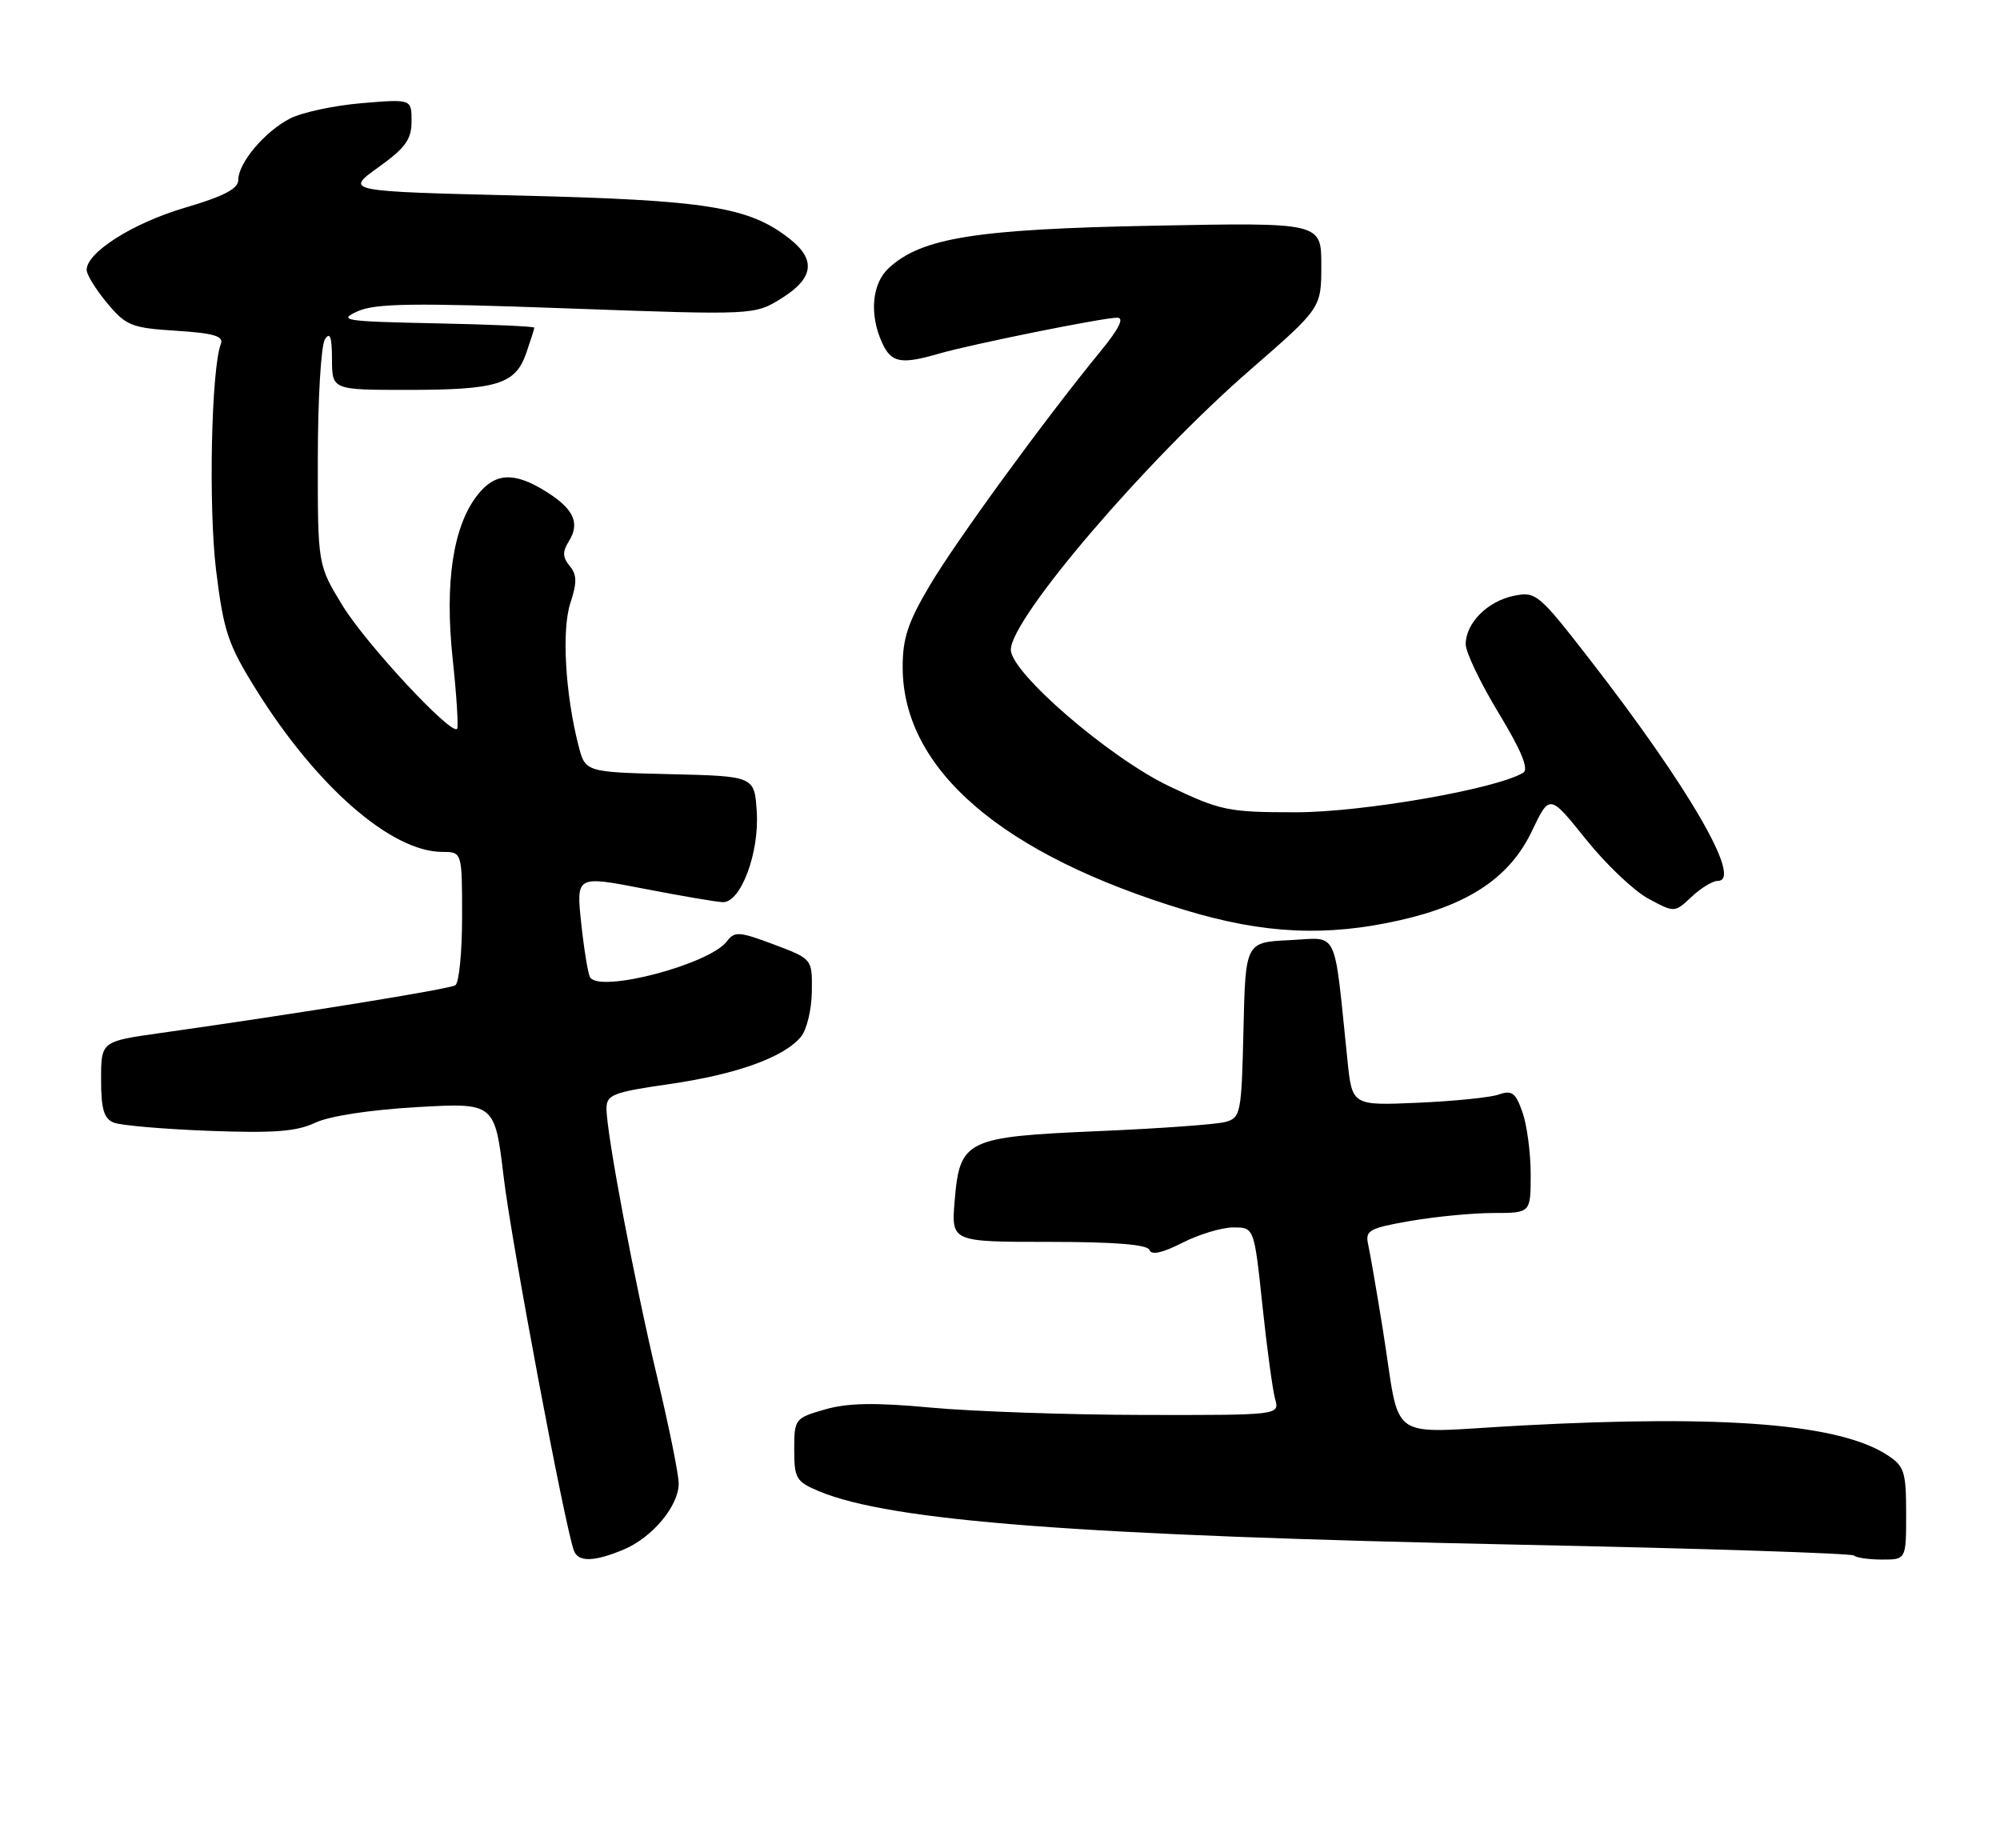 <?xml version="1.0" encoding="UTF-8" standalone="no"?>
<!DOCTYPE svg PUBLIC "-//W3C//DTD SVG 1.1//EN" "http://www.w3.org/Graphics/SVG/1.1/DTD/svg11.dtd" >
<svg xmlns="http://www.w3.org/2000/svg" xmlns:xlink="http://www.w3.org/1999/xlink" version="1.1" viewBox="0 0 277 256">
 <g >
 <path fill="currentColor"
d=" M 86.36 214.62 C 90.34 212.96 94.00 208.57 94.00 205.47 C 94.00 204.23 92.67 197.65 91.05 190.86 C 87.89 177.61 84.00 157.01 84.00 153.53 C 84.00 151.62 84.89 151.27 92.75 150.14 C 102.05 148.79 108.58 146.44 110.94 143.58 C 111.74 142.62 112.41 139.80 112.44 137.32 C 112.50 132.81 112.50 132.81 107.18 130.81 C 102.39 129.01 101.74 128.96 100.68 130.37 C 98.28 133.56 83.07 137.56 81.73 135.36 C 81.44 134.89 80.89 131.52 80.50 127.89 C 79.80 121.27 79.80 121.27 89.15 123.08 C 94.29 124.08 99.22 124.92 100.10 124.95 C 102.59 125.03 105.17 118.17 104.81 112.45 C 104.50 107.50 104.50 107.50 92.78 107.22 C 81.06 106.94 81.06 106.94 80.11 103.22 C 78.28 96.06 77.78 87.20 79.00 83.51 C 79.93 80.67 79.91 79.60 78.90 78.38 C 77.91 77.18 77.88 76.42 78.79 74.96 C 80.38 72.42 79.44 70.44 75.53 68.02 C 71.17 65.32 68.56 65.47 66.13 68.56 C 62.76 72.85 61.57 80.65 62.69 91.20 C 63.24 96.31 63.51 100.70 63.31 100.94 C 62.52 101.91 50.68 89.17 47.44 83.87 C 44.00 78.24 44.00 78.24 44.02 63.37 C 44.02 55.19 44.47 47.83 45.00 47.00 C 45.71 45.90 45.97 46.64 45.98 49.75 C 46.00 54.00 46.00 54.00 56.43 54.00 C 68.86 54.00 71.38 53.22 72.88 48.92 C 73.49 47.15 74.00 45.56 74.00 45.38 C 74.00 45.20 67.81 44.93 60.25 44.78 C 47.70 44.52 46.76 44.38 49.50 43.13 C 51.97 42.01 57.11 41.93 78.50 42.71 C 104.50 43.65 104.50 43.65 108.25 41.31 C 112.70 38.54 113.05 35.97 109.36 33.07 C 103.75 28.65 97.91 27.72 72.13 27.09 C 47.77 26.50 47.77 26.50 52.38 23.19 C 56.16 20.48 57.00 19.31 57.00 16.79 C 57.00 13.71 57.00 13.71 50.08 14.29 C 46.27 14.61 41.81 15.57 40.16 16.42 C 36.65 18.23 33.00 22.57 33.00 24.93 C 33.00 26.14 30.97 27.20 25.61 28.77 C 18.42 30.89 12.00 34.95 12.00 37.38 C 12.00 38.04 13.28 40.11 14.84 41.98 C 17.46 45.12 18.22 45.42 24.40 45.81 C 29.59 46.14 31.00 46.56 30.59 47.62 C 29.26 51.09 28.86 70.25 29.93 79.00 C 30.98 87.48 31.57 89.25 35.49 95.54 C 43.85 108.95 54.20 117.97 61.25 117.99 C 64.00 118.00 64.00 118.00 64.00 126.94 C 64.00 131.86 63.58 136.14 63.06 136.46 C 62.19 137.00 41.54 140.34 22.25 143.07 C 14.00 144.23 14.00 144.23 14.00 149.51 C 14.00 153.60 14.39 154.94 15.75 155.48 C 16.71 155.87 22.64 156.38 28.93 156.62 C 37.88 156.96 41.08 156.72 43.63 155.51 C 45.58 154.58 51.24 153.71 57.71 153.34 C 68.53 152.72 68.53 152.72 69.77 163.11 C 70.85 172.11 78.20 211.23 79.48 214.75 C 80.07 216.37 82.27 216.33 86.36 214.62 Z  M 264.00 209.62 C 264.00 203.86 263.75 203.06 261.43 201.55 C 254.83 197.22 238.99 195.93 210.81 197.43 C 191.54 198.45 194.12 200.24 191.50 184.00 C 190.66 178.78 189.75 173.53 189.49 172.35 C 189.06 170.41 189.62 170.10 195.34 169.10 C 198.82 168.50 203.99 168.00 206.83 168.00 C 212.00 168.00 212.00 168.00 212.00 162.65 C 212.00 159.71 211.49 155.84 210.87 154.07 C 209.93 151.36 209.40 150.96 207.62 151.58 C 206.46 152.00 201.40 152.51 196.39 152.73 C 187.27 153.13 187.27 153.13 186.62 146.82 C 184.69 128.21 185.49 129.88 178.63 130.21 C 172.50 130.50 172.50 130.50 172.22 142.64 C 171.95 154.22 171.84 154.81 169.72 155.39 C 168.50 155.73 160.60 156.30 152.16 156.66 C 133.74 157.45 132.93 157.85 132.22 166.33 C 131.75 172.00 131.75 172.00 145.29 172.00 C 154.44 172.00 158.96 172.37 159.21 173.13 C 159.46 173.87 161.00 173.53 163.75 172.13 C 166.04 170.96 169.22 170.00 170.81 170.00 C 173.70 170.00 173.70 170.00 174.84 180.75 C 175.46 186.66 176.26 192.51 176.60 193.75 C 177.23 196.00 177.23 196.00 158.37 195.97 C 147.99 195.95 134.78 195.49 129.00 194.96 C 121.18 194.23 117.42 194.30 114.25 195.21 C 110.09 196.41 110.00 196.53 110.00 200.77 C 110.00 204.76 110.27 205.22 113.44 206.54 C 123.38 210.69 149.56 212.68 210.86 213.95 C 235.81 214.46 256.47 215.14 256.78 215.44 C 257.08 215.75 258.83 216.00 260.67 216.00 C 264.00 216.00 264.00 216.00 264.00 209.62 Z  M 193.94 127.44 C 203.53 125.27 209.16 121.45 212.18 115.08 C 214.62 109.97 214.62 109.97 219.64 116.23 C 222.40 119.68 226.29 123.38 228.29 124.46 C 231.93 126.42 231.93 126.42 234.28 124.21 C 235.57 122.99 237.21 122.00 237.92 122.00 C 241.43 122.00 233.86 108.94 220.07 91.19 C 213.12 82.24 212.72 81.90 209.67 82.52 C 206.03 83.26 203.00 86.30 203.00 89.23 C 203.00 90.34 205.06 94.63 207.57 98.77 C 210.68 103.90 211.77 106.52 210.98 107.01 C 207.35 109.26 188.75 112.50 179.50 112.50 C 170.06 112.50 169.07 112.29 161.89 108.87 C 153.64 104.93 140.00 93.16 140.00 89.99 C 140.00 85.66 158.76 63.73 173.16 51.22 C 183.00 42.66 183.00 42.66 183.00 36.74 C 183.00 30.81 183.00 30.81 159.75 31.26 C 135.10 31.73 127.59 32.94 123.06 37.16 C 120.76 39.30 120.39 43.56 122.16 47.45 C 123.43 50.25 124.76 50.51 130.01 48.99 C 134.51 47.68 152.76 44.00 154.73 44.00 C 155.75 44.00 154.99 45.52 152.41 48.67 C 144.68 58.10 132.40 74.95 128.75 81.12 C 125.74 86.21 125.00 88.44 125.02 92.48 C 125.08 106.60 138.80 118.38 164.14 126.05 C 175.05 129.36 183.75 129.76 193.94 127.44 Z "/>
</g>
</svg>